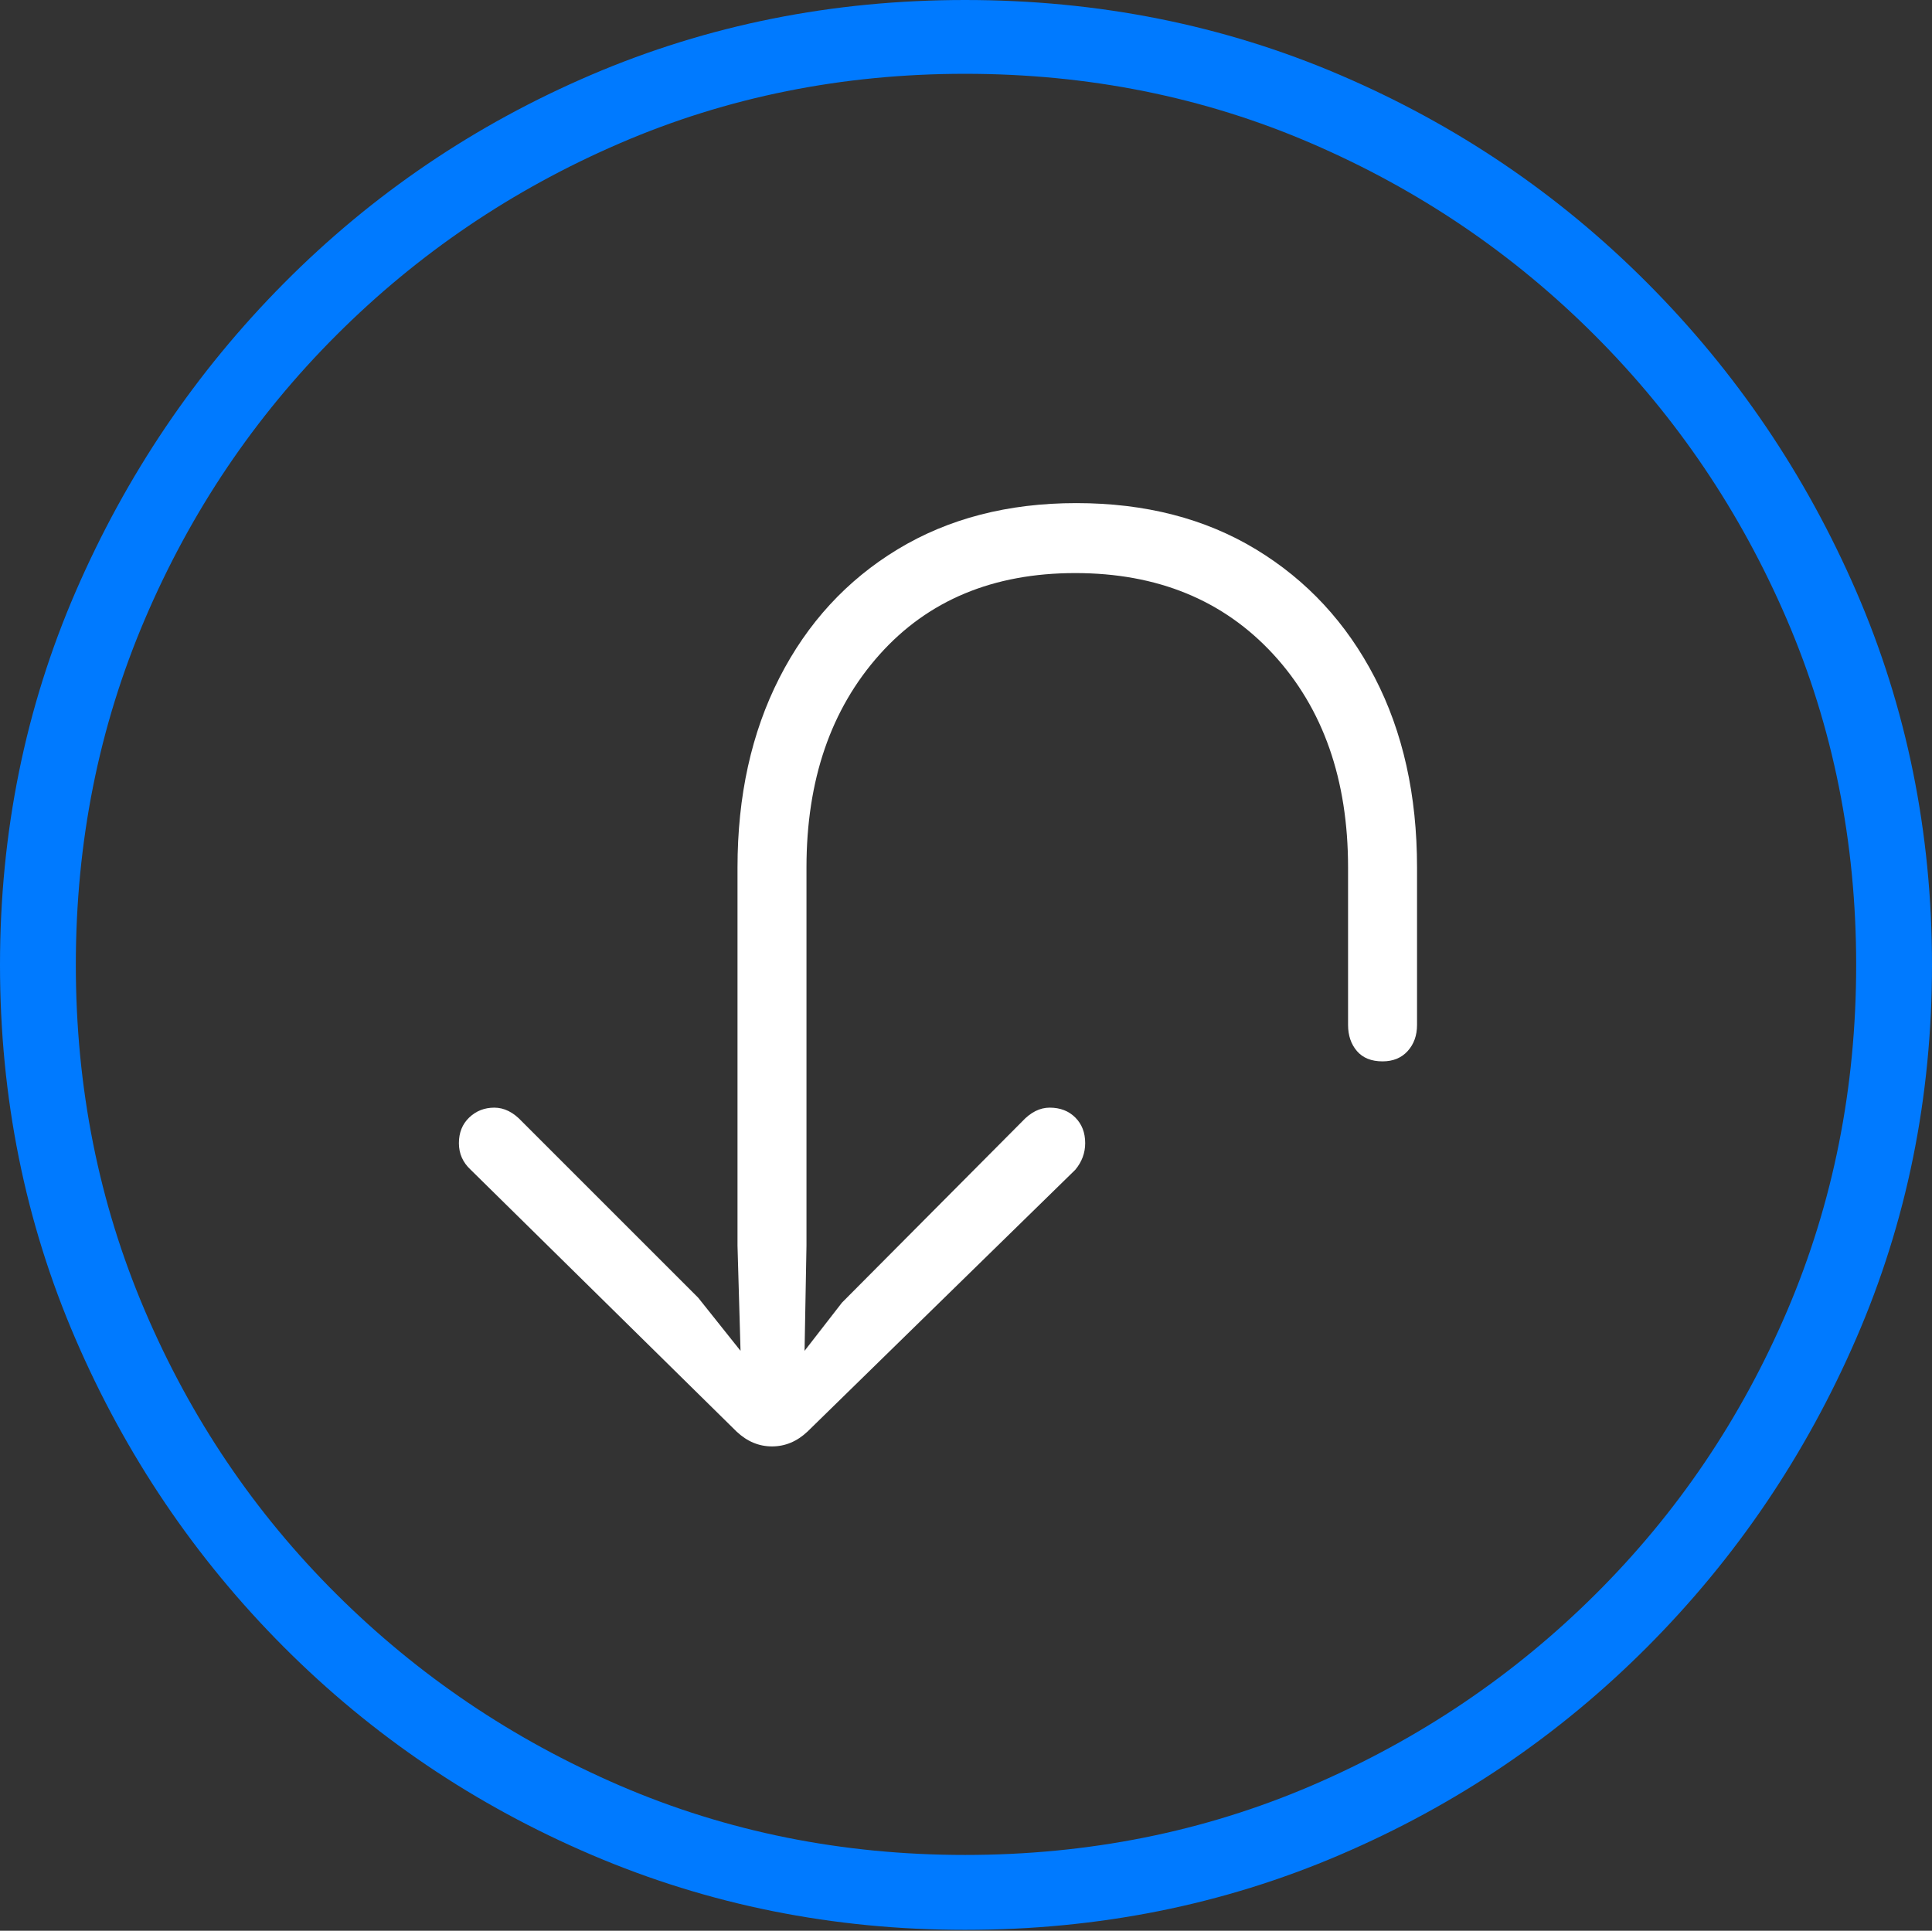 <?xml version="1.0" encoding="UTF-8"?>
<!--Generator: Apple Native CoreSVG 175-->
<!DOCTYPE svg
PUBLIC "-//W3C//DTD SVG 1.1//EN"
       "http://www.w3.org/Graphics/SVG/1.1/DTD/svg11.dtd">
<svg version="1.1" xmlns="http://www.w3.org/2000/svg" xmlns:xlink="http://www.w3.org/1999/xlink" width="19.16" height="19.15">
 <rect width="100%" height="100%" fill="#333333" stroke="none"/>
 <g>
  <rect height="19.15" opacity="0" width="19.16" x="0" y="0"/>
  <path d="M9.57 19.141Q11.553 19.141 13.286 18.398Q15.02 17.656 16.338 16.333Q17.656 15.01 18.408 13.276Q19.16 11.543 19.16 9.57Q19.16 7.598 18.408 5.864Q17.656 4.131 16.338 2.808Q15.02 1.484 13.286 0.742Q11.553 0 9.57 0Q7.598 0 5.864 0.742Q4.131 1.484 2.817 2.808Q1.504 4.131 0.752 5.864Q0 7.598 0 9.57Q0 11.543 0.747 13.276Q1.494 15.01 2.812 16.333Q4.131 17.656 5.869 18.398Q7.607 19.141 9.57 19.141ZM9.57 18.398Q7.744 18.398 6.147 17.71Q4.551 17.021 3.335 15.81Q2.119 14.6 1.436 12.998Q0.752 11.396 0.752 9.57Q0.752 7.744 1.436 6.143Q2.119 4.541 3.335 3.325Q4.551 2.109 6.147 1.421Q7.744 0.732 9.57 0.732Q11.406 0.732 13.003 1.421Q14.6 2.109 15.815 3.325Q17.031 4.541 17.72 6.143Q18.408 7.744 18.408 9.57Q18.408 11.396 17.725 12.998Q17.041 14.6 15.825 15.81Q14.609 17.021 13.008 17.71Q11.406 18.398 9.57 18.398Z" fill="#007aff"/>
  <path d="M10.674 4.99Q9.658 4.99 8.901 5.449Q8.145 5.908 7.729 6.724Q7.314 7.539 7.314 8.604L7.314 12.354L7.344 13.398L6.924 12.871L5.176 11.123Q5.049 10.986 4.902 10.986Q4.756 10.986 4.653 11.084Q4.551 11.182 4.551 11.338Q4.551 11.494 4.668 11.602L7.305 14.199Q7.461 14.346 7.656 14.346Q7.852 14.346 8.008 14.199L10.664 11.602Q10.762 11.484 10.762 11.338Q10.762 11.182 10.664 11.084Q10.566 10.986 10.41 10.986Q10.264 10.986 10.137 11.123L8.35 12.92L7.979 13.398L7.998 12.354L7.998 8.604Q7.998 7.305 8.721 6.494Q9.443 5.684 10.664 5.684Q11.885 5.684 12.627 6.489Q13.369 7.295 13.369 8.604Q13.369 8.74 13.369 9.106Q13.369 9.473 13.369 9.81Q13.369 10.146 13.369 10.166Q13.369 10.322 13.457 10.425Q13.545 10.527 13.711 10.527Q13.867 10.527 13.96 10.425Q14.053 10.322 14.053 10.166Q14.053 10.146 14.053 9.81Q14.053 9.473 14.053 9.106Q14.053 8.74 14.053 8.604Q14.053 7.529 13.633 6.719Q13.213 5.908 12.456 5.449Q11.699 4.99 10.674 4.99Z" fill="#ffffff"/>
 </g>
</svg>

